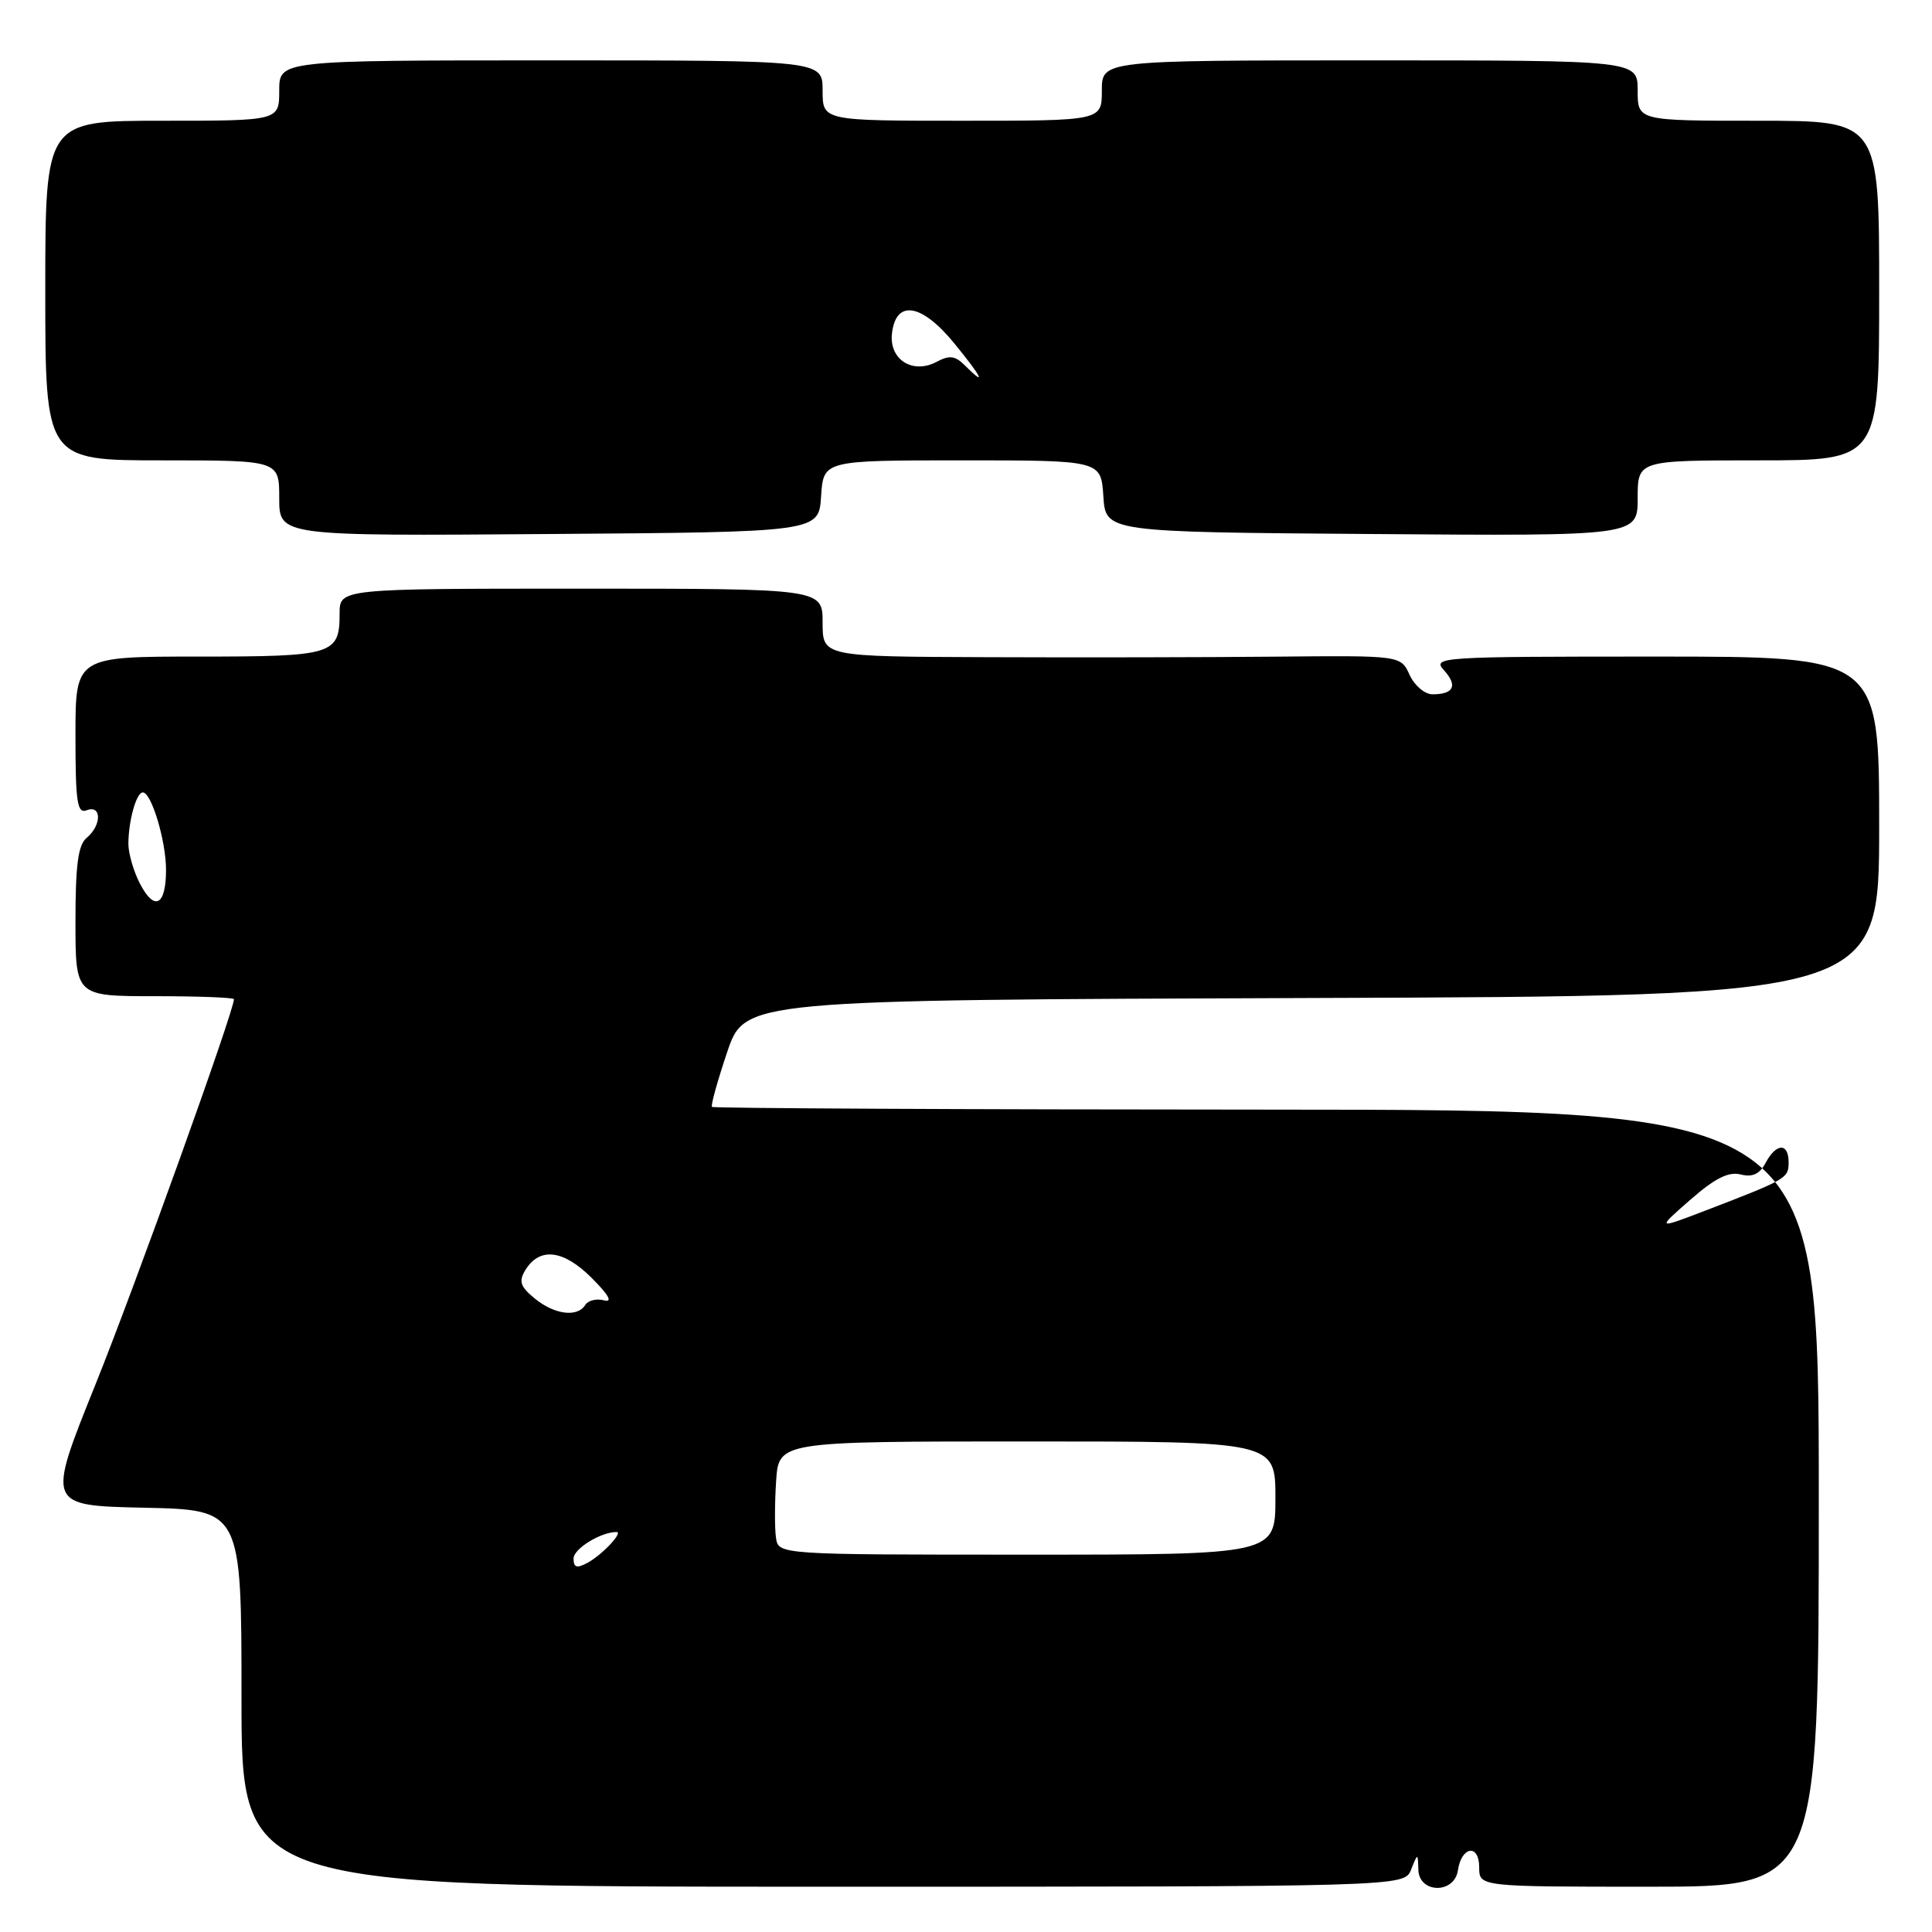 <?xml version="1.0" encoding="UTF-8" standalone="no"?>
<!DOCTYPE svg PUBLIC "-//W3C//DTD SVG 1.1//EN" "http://www.w3.org/Graphics/SVG/1.1/DTD/svg11.dtd" >
<svg xmlns="http://www.w3.org/2000/svg" xmlns:xlink="http://www.w3.org/1999/xlink" version="1.1" viewBox="0 0 256 256">
 <g >
 <path fill="currentColor"
d=" M 186.97 247.75 C 187.87 245.50 187.87 245.50 187.94 247.75 C 188.03 250.91 192.72 250.98 193.18 247.83 C 193.65 244.63 196.00 244.28 196.00 247.42 C 196.00 250.00 196.00 250.00 218.50 250.00 C 241.00 250.00 241.00 250.00 241.00 198.53 C 241.00 147.06 241.00 147.06 167.83 147.03 C 127.59 147.02 94.52 146.85 94.34 146.67 C 94.16 146.49 95.07 143.23 96.35 139.42 C 98.69 132.50 98.69 132.50 173.84 132.24 C 249.00 131.99 249.00 131.99 249.00 109.49 C 249.00 87.00 249.00 87.00 219.35 87.00 C 190.66 87.00 189.74 87.06 191.35 88.83 C 193.18 90.86 192.63 92.00 189.81 92.00 C 188.79 92.00 187.43 90.84 186.78 89.43 C 185.61 86.85 185.61 86.85 169.06 87.01 C 159.95 87.10 142.71 87.13 130.75 87.08 C 109.00 87.00 109.00 87.00 109.00 82.50 C 109.00 78.00 109.00 78.00 77.00 78.00 C 45.00 78.00 45.00 78.00 45.00 81.30 C 45.00 86.75 44.18 87.00 26.30 87.00 C 10.00 87.00 10.00 87.00 10.00 97.47 C 10.00 106.36 10.23 107.85 11.50 107.36 C 13.48 106.60 13.48 109.36 11.50 111.00 C 10.35 111.95 10.00 114.56 10.00 122.12 C 10.00 132.00 10.00 132.00 20.50 132.00 C 26.28 132.00 31.00 132.18 31.00 132.40 C 31.00 133.96 17.87 170.50 12.63 183.50 C 6.19 199.50 6.19 199.50 19.10 199.78 C 32.00 200.06 32.00 200.06 32.00 225.03 C 32.00 250.00 32.00 250.00 109.03 250.00 C 186.06 250.00 186.06 250.00 186.97 247.75 Z  M 108.80 65.75 C 109.11 61.00 109.11 61.00 127.50 61.00 C 145.89 61.00 145.89 61.00 146.20 65.75 C 146.50 70.50 146.50 70.50 181.75 70.76 C 217.00 71.03 217.00 71.03 217.00 66.01 C 217.00 61.00 217.00 61.00 233.00 61.00 C 249.00 61.00 249.00 61.00 249.00 38.50 C 249.00 16.00 249.00 16.00 233.00 16.00 C 217.00 16.00 217.00 16.00 217.00 12.00 C 217.00 8.00 217.00 8.00 181.50 8.00 C 146.00 8.00 146.00 8.00 146.00 12.00 C 146.00 16.00 146.00 16.00 127.50 16.00 C 109.00 16.00 109.00 16.00 109.00 12.00 C 109.00 8.00 109.00 8.00 73.00 8.00 C 37.00 8.00 37.00 8.00 37.00 12.00 C 37.00 16.00 37.00 16.00 21.50 16.00 C 6.00 16.00 6.00 16.00 6.00 38.50 C 6.00 61.00 6.00 61.00 21.50 61.00 C 37.00 61.00 37.00 61.00 37.00 66.01 C 37.00 71.03 37.00 71.03 72.75 70.76 C 108.50 70.50 108.50 70.50 108.80 65.75 Z  M 76.00 206.51 C 76.00 205.22 79.60 203.00 81.69 203.00 C 82.64 203.00 79.76 206.06 77.83 207.09 C 76.42 207.85 76.00 207.71 76.00 206.51 Z  M 102.82 203.75 C 102.64 202.51 102.65 199.14 102.84 196.25 C 103.19 191.00 103.19 191.00 136.09 191.00 C 169.00 191.00 169.00 191.00 169.00 198.50 C 169.00 206.00 169.00 206.00 136.07 206.00 C 103.14 206.00 103.14 206.00 102.82 203.75 Z  M 70.86 172.06 C 68.94 170.49 68.71 169.79 69.60 168.31 C 71.49 165.21 74.64 165.58 78.39 169.32 C 80.68 171.61 81.23 172.61 80.03 172.30 C 79.04 172.04 77.92 172.31 77.55 172.91 C 76.52 174.59 73.47 174.20 70.86 172.06 Z  M 223.97 158.98 C 227.23 156.13 229.03 155.22 230.64 155.62 C 232.20 156.02 233.16 155.58 233.95 154.09 C 235.37 151.43 237.00 151.40 237.00 154.02 C 237.00 156.13 236.77 156.26 226.00 160.40 C 219.50 162.89 219.50 162.89 223.97 158.98 Z  M 18.54 117.08 C 17.69 115.44 17.01 113.06 17.01 111.80 C 17.03 108.72 18.07 105.00 18.92 105.00 C 20.07 105.00 22.00 111.43 22.00 115.26 C 22.00 120.01 20.47 120.81 18.54 117.08 Z  M 127.83 48.40 C 126.56 47.13 125.80 47.04 124.12 47.94 C 120.94 49.64 117.79 47.64 118.19 44.18 C 118.71 39.67 122.09 40.19 126.41 45.45 C 130.15 50.02 130.81 51.38 127.83 48.40 Z "/>
</g>
</svg>